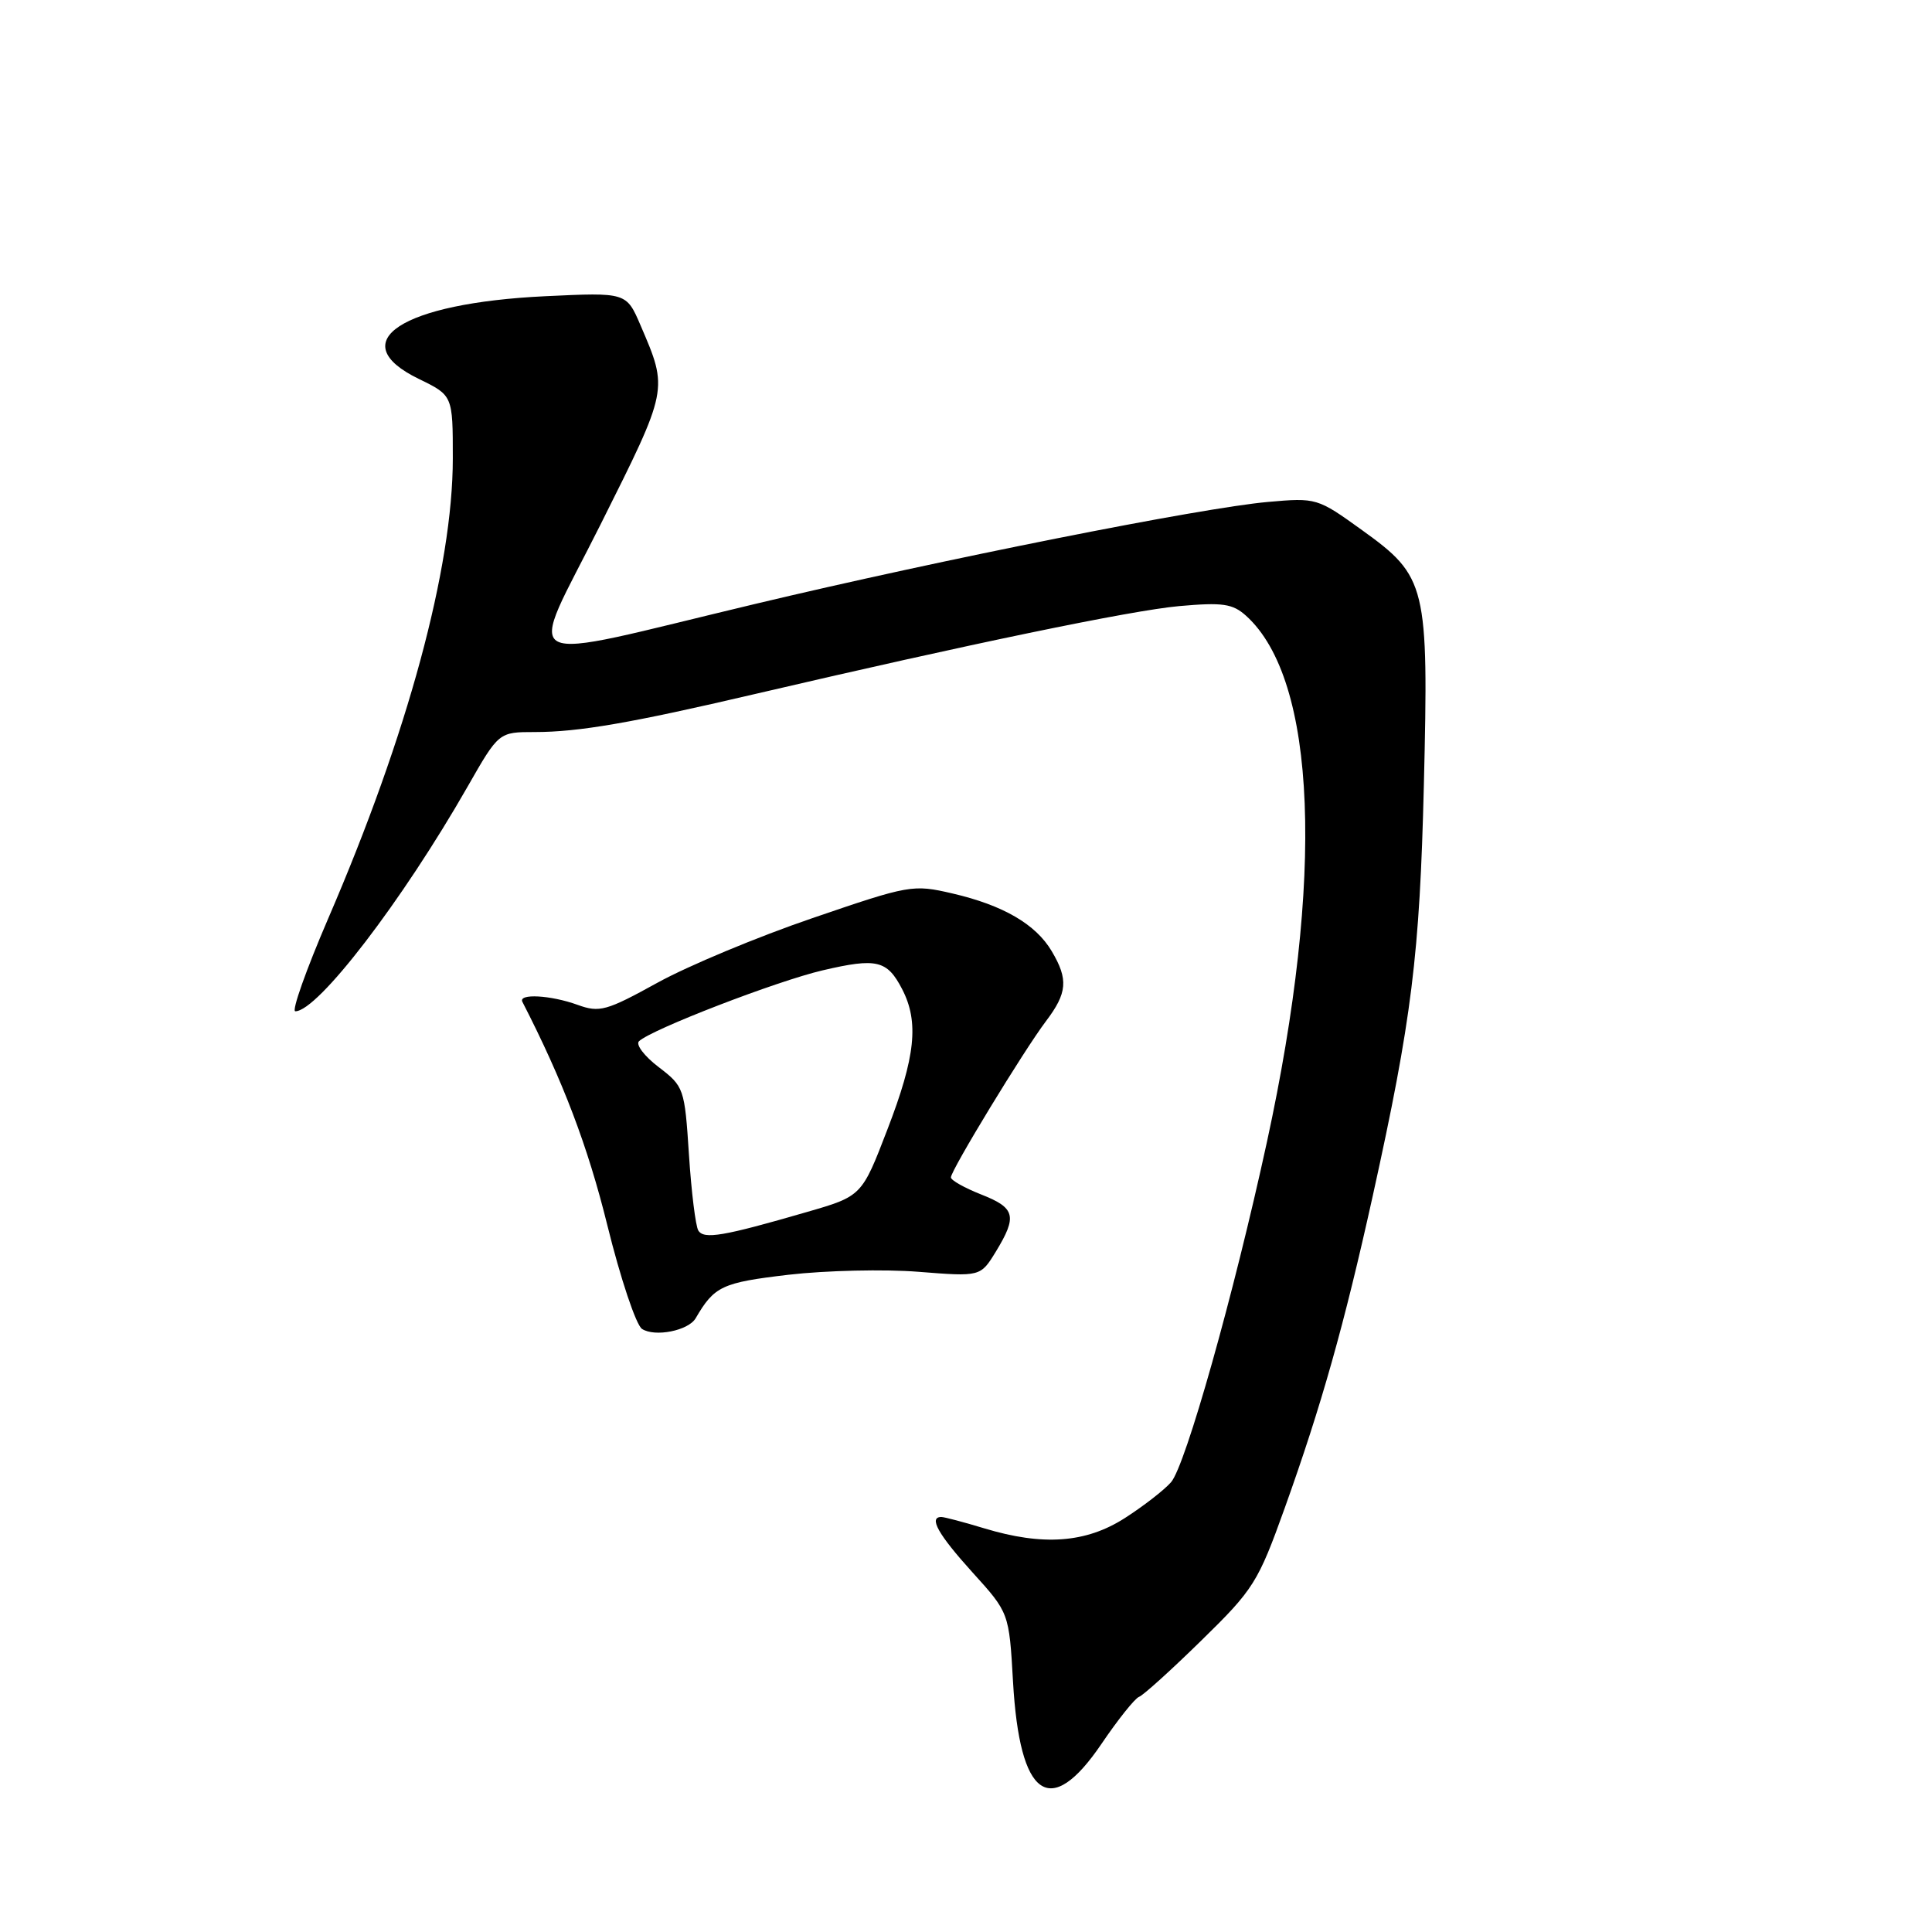 <?xml version="1.0" encoding="UTF-8" standalone="no"?>
<!DOCTYPE svg PUBLIC "-//W3C//DTD SVG 1.1//EN" "http://www.w3.org/Graphics/SVG/1.1/DTD/svg11.dtd" >
<svg xmlns="http://www.w3.org/2000/svg" xmlns:xlink="http://www.w3.org/1999/xlink" version="1.1" viewBox="0 0 256 256">
 <g >
 <path fill="currentColor"
d=" M 145.94 231.09 C 148.14 227.84 150.39 225.03 150.93 224.84 C 151.47 224.65 155.19 221.29 159.20 217.36 C 166.11 210.61 166.70 209.67 170.22 199.86 C 175.09 186.27 178.12 175.54 181.89 158.49 C 187.07 135.04 188.12 126.60 188.67 104.00 C 189.31 77.54 189.04 76.41 180.50 70.26 C 174.56 65.98 174.44 65.94 168.00 66.51 C 159.11 67.30 124.82 74.12 100.00 80.04 C 67.41 87.81 69.79 89.04 79.59 69.47 C 88.60 51.46 88.56 51.69 84.88 43.12 C 83.00 38.74 83.00 38.74 72.25 39.25 C 53.20 40.16 45.36 45.29 55.50 50.21 C 60.00 52.40 60.00 52.40 60.00 60.74 C 60.00 75.24 54.03 97.29 43.47 121.75 C 40.57 128.49 38.61 134.00 39.13 134.00 C 42.10 134.00 53.30 119.39 61.95 104.25 C 66.09 97.00 66.09 97.00 70.86 97.00 C 76.67 97.00 83.63 95.80 100.00 91.97 C 128.26 85.37 149.89 80.88 156.26 80.31 C 162.03 79.80 163.33 79.99 165.12 81.60 C 174.49 90.08 175.52 116.16 167.87 151.34 C 163.48 171.54 157.09 194.21 155.17 196.40 C 154.25 197.45 151.50 199.58 149.05 201.15 C 143.89 204.46 138.20 204.87 130.41 202.51 C 127.71 201.69 125.16 201.02 124.75 201.01 C 123.00 200.99 124.30 203.31 128.85 208.34 C 133.71 213.70 133.71 213.70 134.23 222.83 C 135.11 238.27 139.14 241.11 145.94 231.09 Z  M 92.18 174.67 C 94.66 170.42 95.66 169.95 104.50 168.91 C 109.45 168.34 117.20 168.16 121.71 168.52 C 129.92 169.17 129.92 169.17 131.96 165.84 C 134.82 161.14 134.54 160.05 130.00 158.27 C 127.80 157.40 126.00 156.39 126.00 156.01 C 126.00 155.07 135.65 139.21 138.59 135.32 C 141.43 131.57 141.58 129.78 139.36 126.04 C 137.25 122.47 132.93 119.95 126.21 118.39 C 120.96 117.17 120.52 117.25 107.67 121.65 C 100.42 124.12 91.17 127.98 87.11 130.22 C 80.35 133.95 79.44 134.20 76.54 133.15 C 72.95 131.85 68.64 131.62 69.22 132.75 C 74.60 143.23 77.88 151.86 80.47 162.33 C 82.21 169.38 84.28 175.57 85.07 176.09 C 86.78 177.20 91.22 176.32 92.18 174.67 Z  M 92.53 163.05 C 92.17 162.46 91.61 157.94 91.29 153.00 C 90.72 144.21 90.63 143.96 87.27 141.39 C 85.38 139.95 84.21 138.41 84.67 137.97 C 86.27 136.42 102.93 129.99 109.03 128.57 C 116.18 126.90 117.55 127.23 119.54 131.07 C 121.79 135.42 121.31 140.01 117.59 149.65 C 114.19 158.50 114.19 158.50 106.84 160.62 C 95.81 163.82 93.27 164.25 92.53 163.05 Z "/>
</g>
</svg>